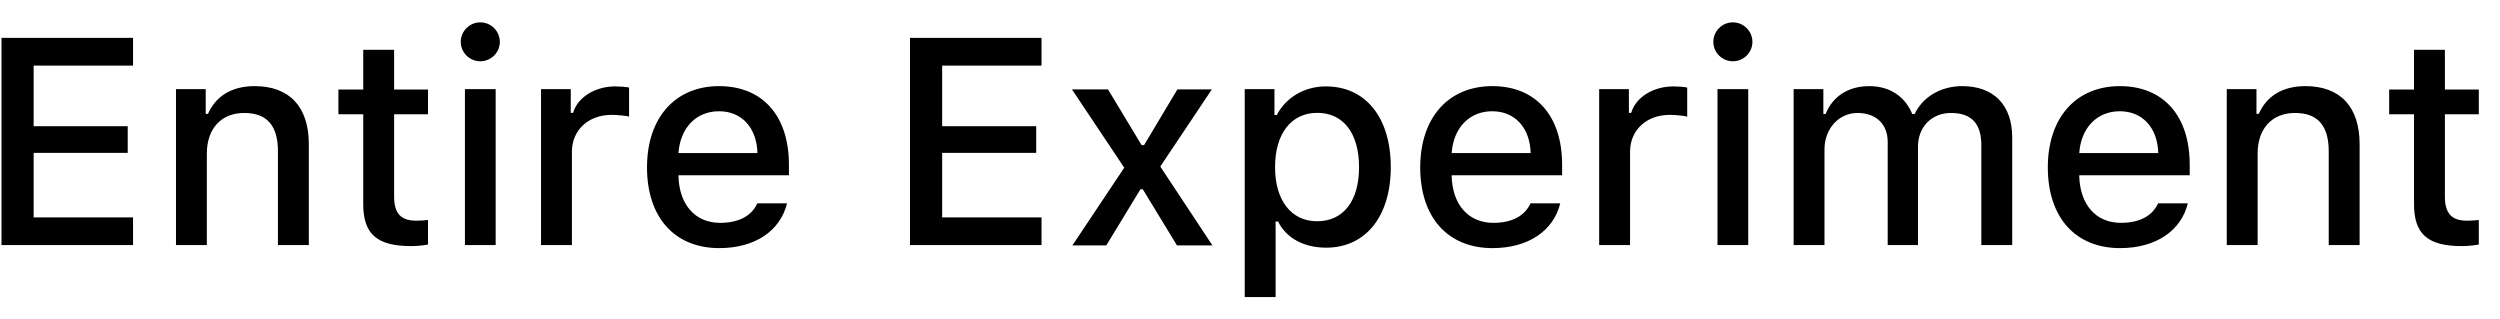 <svg width="102" height="13" viewBox="0 0 102 13" fill="none" xmlns="http://www.w3.org/2000/svg">
<path d="M5.428 8.869H1.373V6.238H5.211V5.148H1.373V2.676H5.428V1.545H0.061V10H5.428V8.869ZM7.18 10H8.439V6.268C8.439 5.242 9.031 4.609 9.963 4.609C10.895 4.609 11.34 5.125 11.34 6.18V10H12.6V5.881C12.6 4.363 11.815 3.514 10.391 3.514C9.43 3.514 8.797 3.941 8.486 4.645H8.393V3.637H7.18V10ZM14.82 2.031V3.654H13.807V4.662H14.82V8.324C14.82 9.549 15.377 10.041 16.777 10.041C17.023 10.041 17.258 10.012 17.463 9.977V8.975C17.287 8.992 17.176 9.004 16.982 9.004C16.355 9.004 16.08 8.705 16.08 8.02V4.662H17.463V3.654H16.08V2.031H14.82ZM19.596 2.5C20.035 2.5 20.393 2.143 20.393 1.709C20.393 1.27 20.035 0.912 19.596 0.912C19.156 0.912 18.799 1.27 18.799 1.709C18.799 2.143 19.156 2.5 19.596 2.5ZM18.969 10H20.223V3.637H18.969V10ZM22.074 10H23.334V6.197C23.334 5.301 24.008 4.686 24.963 4.686C25.186 4.686 25.561 4.727 25.666 4.756V3.572C25.531 3.543 25.291 3.525 25.104 3.525C24.271 3.525 23.562 3.977 23.381 4.604H23.287V3.637H22.074V10ZM30.898 8.295C30.664 8.811 30.143 9.092 29.381 9.092C28.373 9.092 27.723 8.365 27.682 7.211V7.152H32.188V6.719C32.188 4.727 31.115 3.514 29.34 3.514C27.541 3.514 26.398 4.809 26.398 6.83C26.398 8.863 27.518 10.123 29.346 10.123C30.805 10.123 31.836 9.42 32.111 8.295H30.898ZM29.334 4.539C30.266 4.539 30.875 5.213 30.904 6.244H27.682C27.752 5.219 28.402 4.539 29.334 4.539ZM42.494 8.869H38.44V6.238H42.277V5.148H38.44V2.676H42.494V1.545H37.127V10H42.494V8.869ZM46.625 7.721L48.02 10.012H49.467L47.34 6.795L49.443 3.648H48.037L46.678 5.922H46.578L45.207 3.648H43.736L45.869 6.842L43.754 10.012H45.137L46.531 7.721H46.625ZM54.096 3.525C53.228 3.525 52.478 3.965 52.092 4.691H51.998V3.637H50.785V12.121H52.045V9.039H52.145C52.478 9.713 53.199 10.105 54.107 10.105C55.719 10.105 56.744 8.828 56.744 6.818C56.744 4.797 55.719 3.525 54.096 3.525ZM53.738 9.027C52.684 9.027 52.022 8.178 52.022 6.818C52.022 5.453 52.684 4.604 53.744 4.604C54.81 4.604 55.449 5.436 55.449 6.818C55.449 8.201 54.81 9.027 53.738 9.027ZM62.445 8.295C62.211 8.811 61.69 9.092 60.928 9.092C59.92 9.092 59.27 8.365 59.228 7.211V7.152H63.734V6.719C63.734 4.727 62.662 3.514 60.887 3.514C59.088 3.514 57.945 4.809 57.945 6.83C57.945 8.863 59.065 10.123 60.893 10.123C62.352 10.123 63.383 9.42 63.658 8.295H62.445ZM60.881 4.539C61.812 4.539 62.422 5.213 62.451 6.244H59.228C59.299 5.219 59.949 4.539 60.881 4.539ZM65.246 10H66.506V6.197C66.506 5.301 67.18 4.686 68.135 4.686C68.357 4.686 68.732 4.727 68.838 4.756V3.572C68.703 3.543 68.463 3.525 68.275 3.525C67.443 3.525 66.734 3.977 66.553 4.604H66.459V3.637H65.246V10ZM70.701 2.5C71.141 2.5 71.498 2.143 71.498 1.709C71.498 1.27 71.141 0.912 70.701 0.912C70.262 0.912 69.904 1.27 69.904 1.709C69.904 2.143 70.262 2.5 70.701 2.5ZM70.074 10H71.328V3.637H70.074V10ZM73.18 10H74.439V6.092C74.439 5.26 75.019 4.609 75.787 4.609C76.537 4.609 77.018 5.061 77.018 5.787V10H78.254V5.975C78.254 5.207 78.787 4.609 79.602 4.609C80.428 4.609 80.838 5.037 80.838 5.916V10H82.098V5.611C82.098 4.287 81.348 3.514 80.059 3.514C79.174 3.514 78.441 3.965 78.119 4.65H78.019C77.738 3.965 77.135 3.514 76.262 3.514C75.412 3.514 74.768 3.936 74.486 4.65H74.393V3.637H73.18V10ZM88.051 8.295C87.816 8.811 87.295 9.092 86.533 9.092C85.525 9.092 84.875 8.365 84.834 7.211V7.152H89.34V6.719C89.34 4.727 88.268 3.514 86.492 3.514C84.693 3.514 83.551 4.809 83.551 6.83C83.551 8.863 84.67 10.123 86.498 10.123C87.957 10.123 88.988 9.42 89.264 8.295H88.051ZM86.486 4.539C87.418 4.539 88.027 5.213 88.057 6.244H84.834C84.904 5.219 85.555 4.539 86.486 4.539ZM90.852 10H92.111V6.268C92.111 5.242 92.703 4.609 93.635 4.609C94.566 4.609 95.012 5.125 95.012 6.18V10H96.272V5.881C96.272 4.363 95.486 3.514 94.062 3.514C93.102 3.514 92.469 3.941 92.158 4.645H92.064V3.637H90.852V10ZM98.492 2.031V3.654H97.478V4.662H98.492V8.324C98.492 9.549 99.049 10.041 100.449 10.041C100.695 10.041 100.93 10.012 101.135 9.977V8.975C100.959 8.992 100.848 9.004 100.654 9.004C100.027 9.004 99.752 8.705 99.752 8.02V4.662H101.135V3.654H99.752V2.031H98.492Z" fill="black"/>
</svg>
